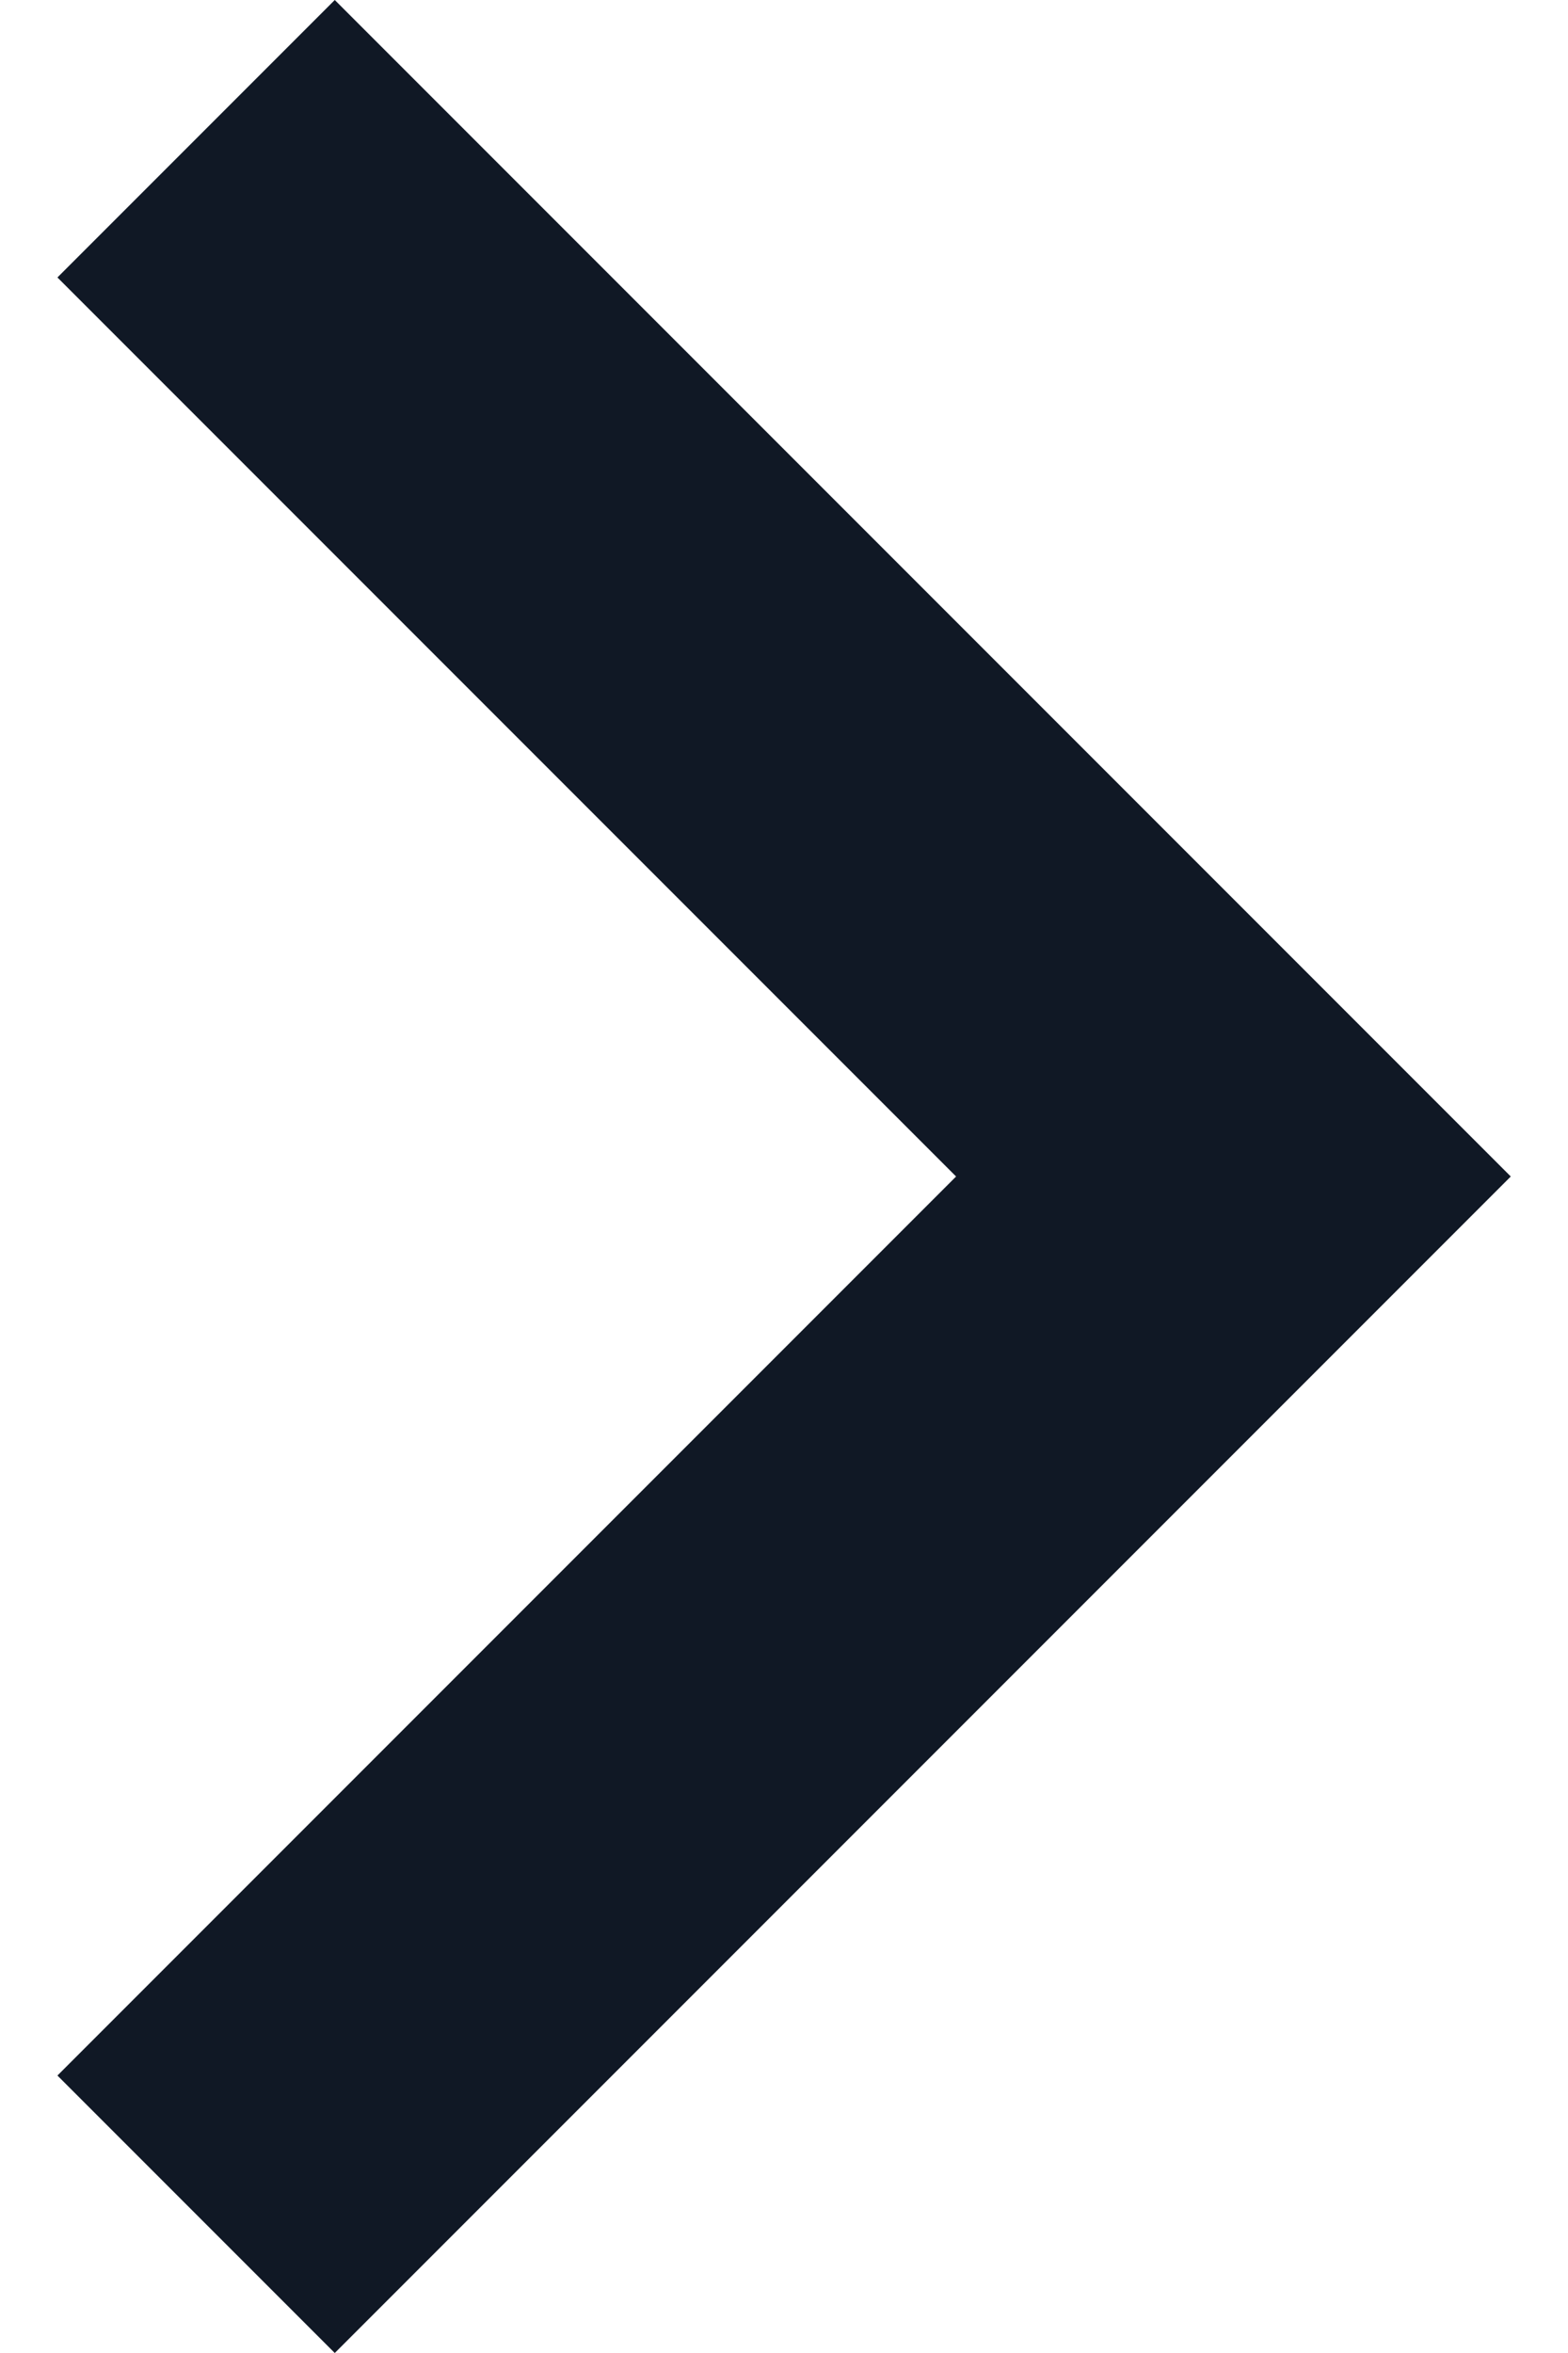 <svg width="8" height="12" viewBox="0 0 8 12" fill="none" xmlns="http://www.w3.org/2000/svg">
<path d="M0.293 1.415L4.878 6L0.293 10.585L1.708 12L7.708 6L1.708 8.91824e-07L0.293 1.415Z" fill="#101825"/>
</svg>
